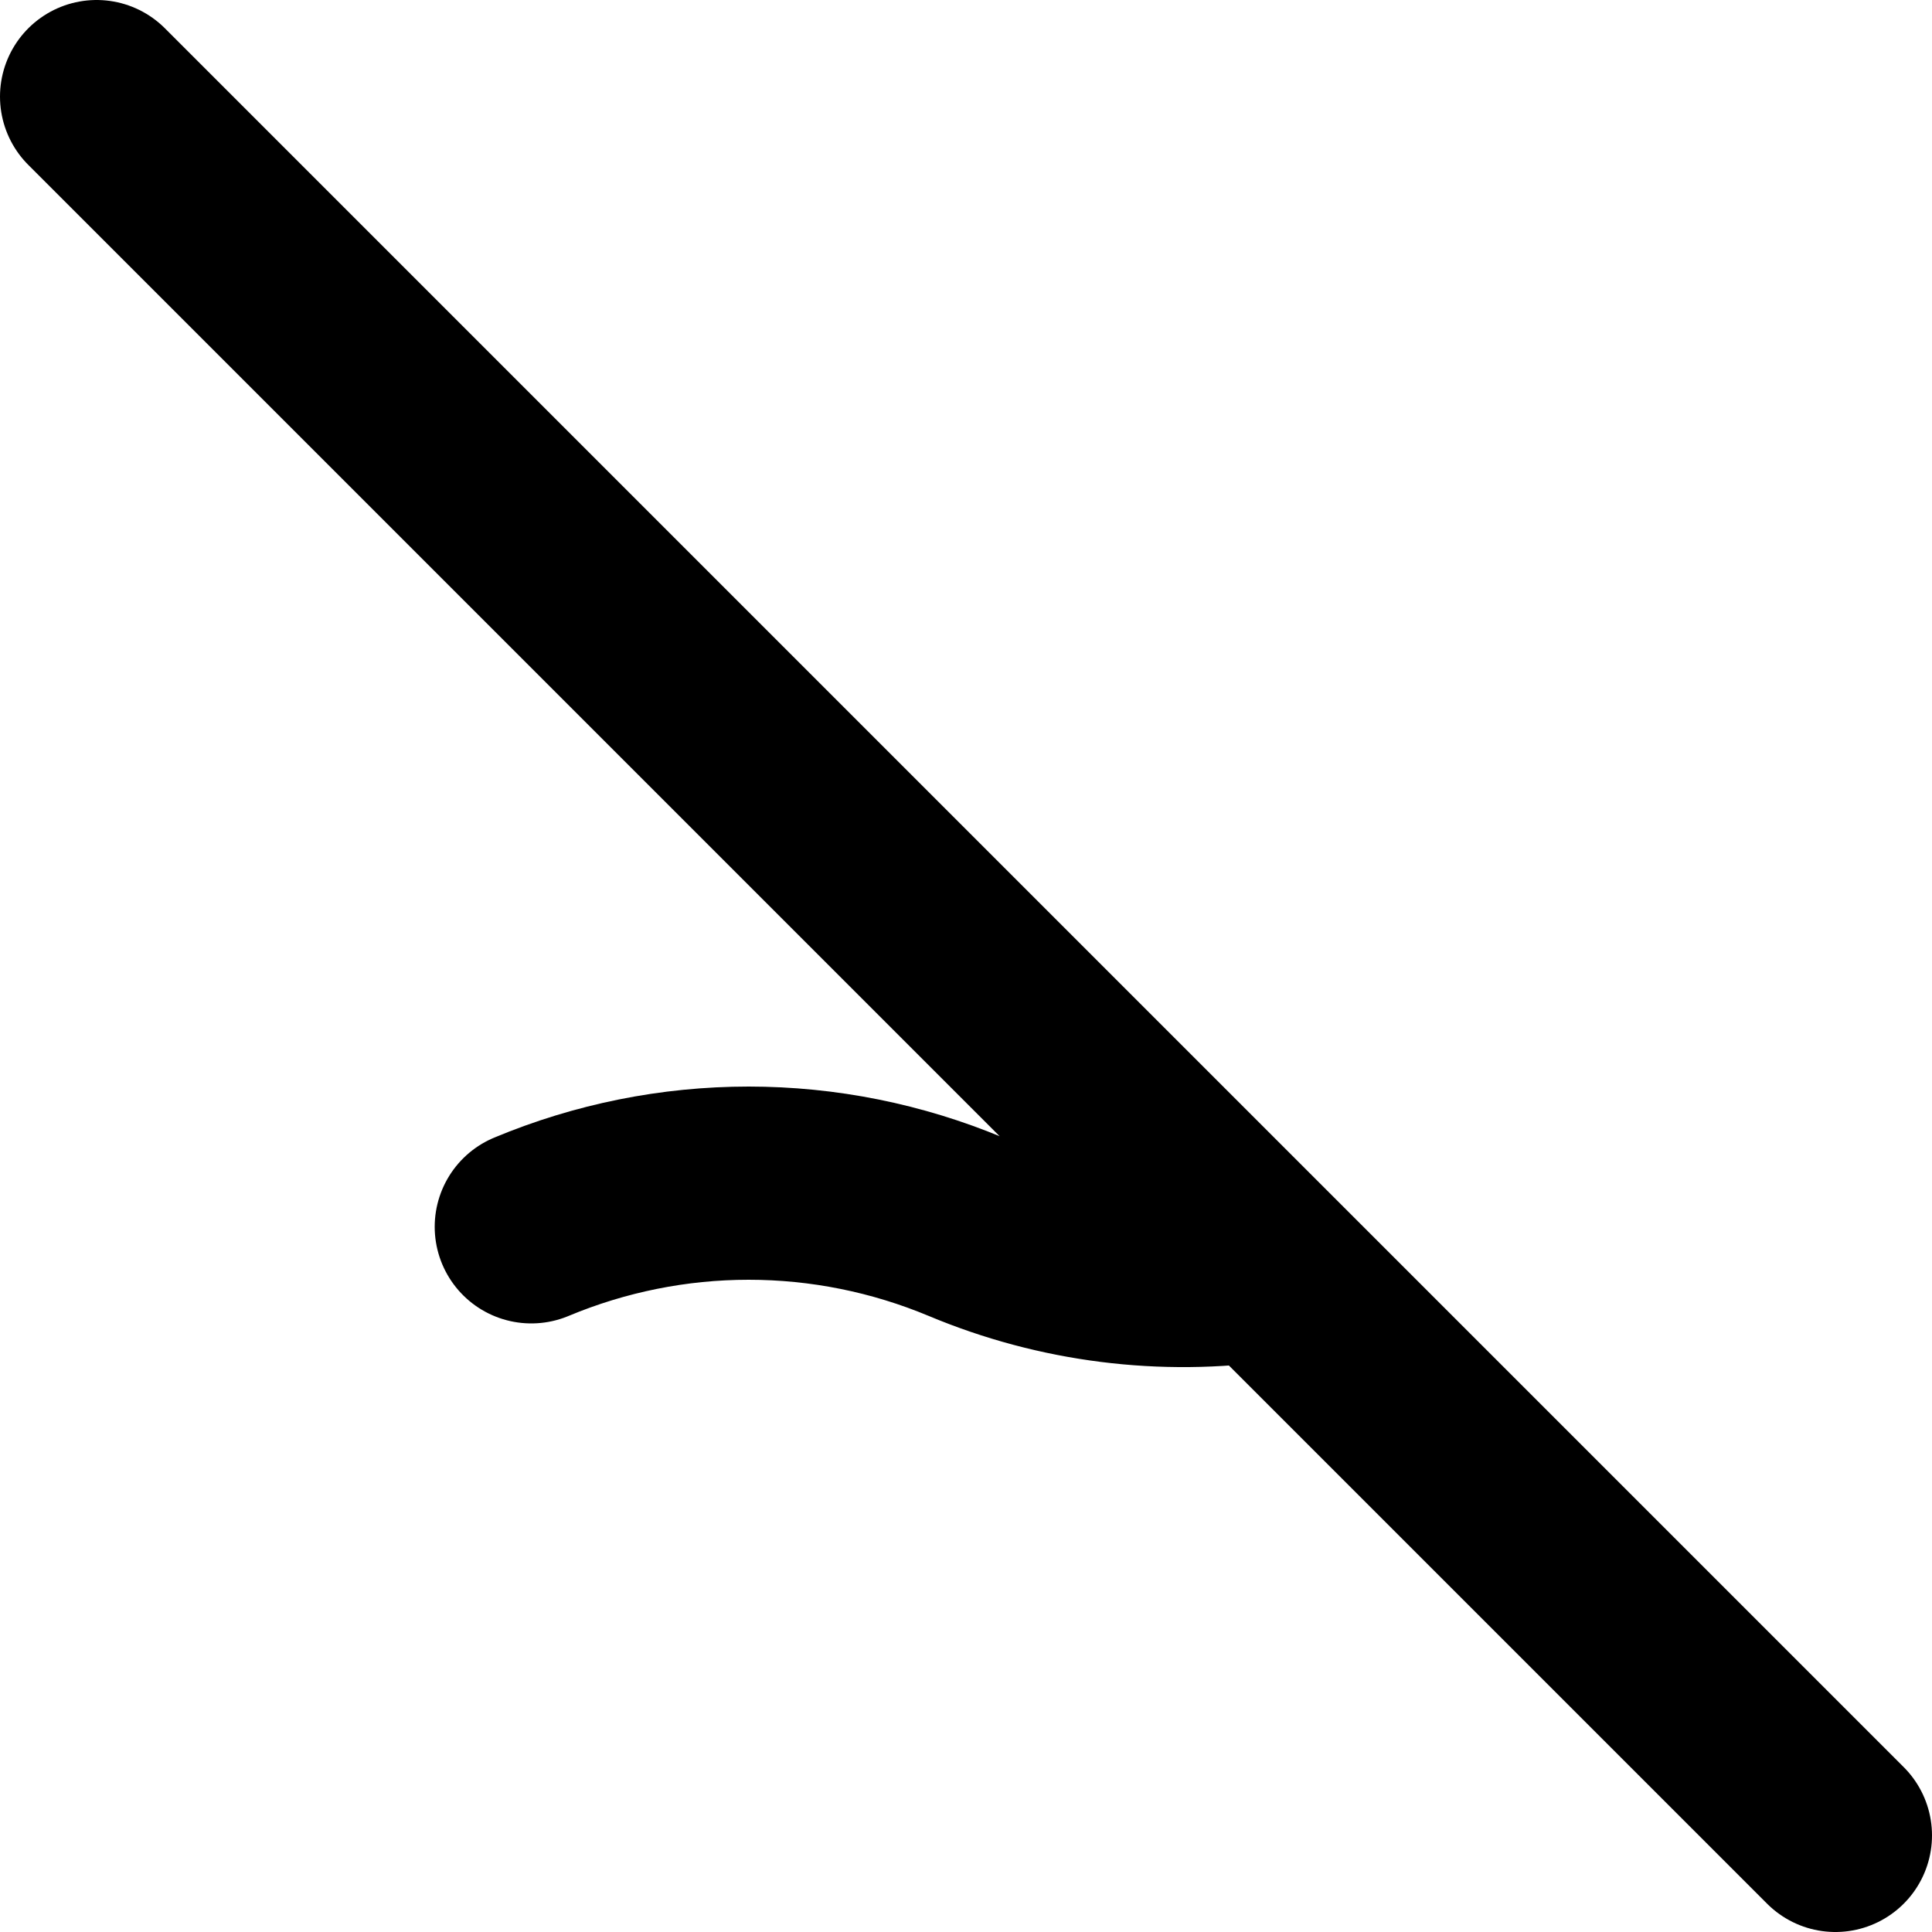 <?xml version="1.0" encoding="UTF-8" standalone="no"?><svg width='20' height='20' viewBox='0 0 20 20' fill='none' xmlns='http://www.w3.org/2000/svg'>
<path d='M5.5 12.7C6.213 12.402 6.977 12.248 7.75 12.248C8.523 12.248 9.287 12.402 10 12.7C10.976 13.109 12.045 13.244 13.091 13.091M1 1L19 19' stroke='black' stroke-width='2' stroke-linecap='round' stroke-linejoin='round'/>
</svg>
